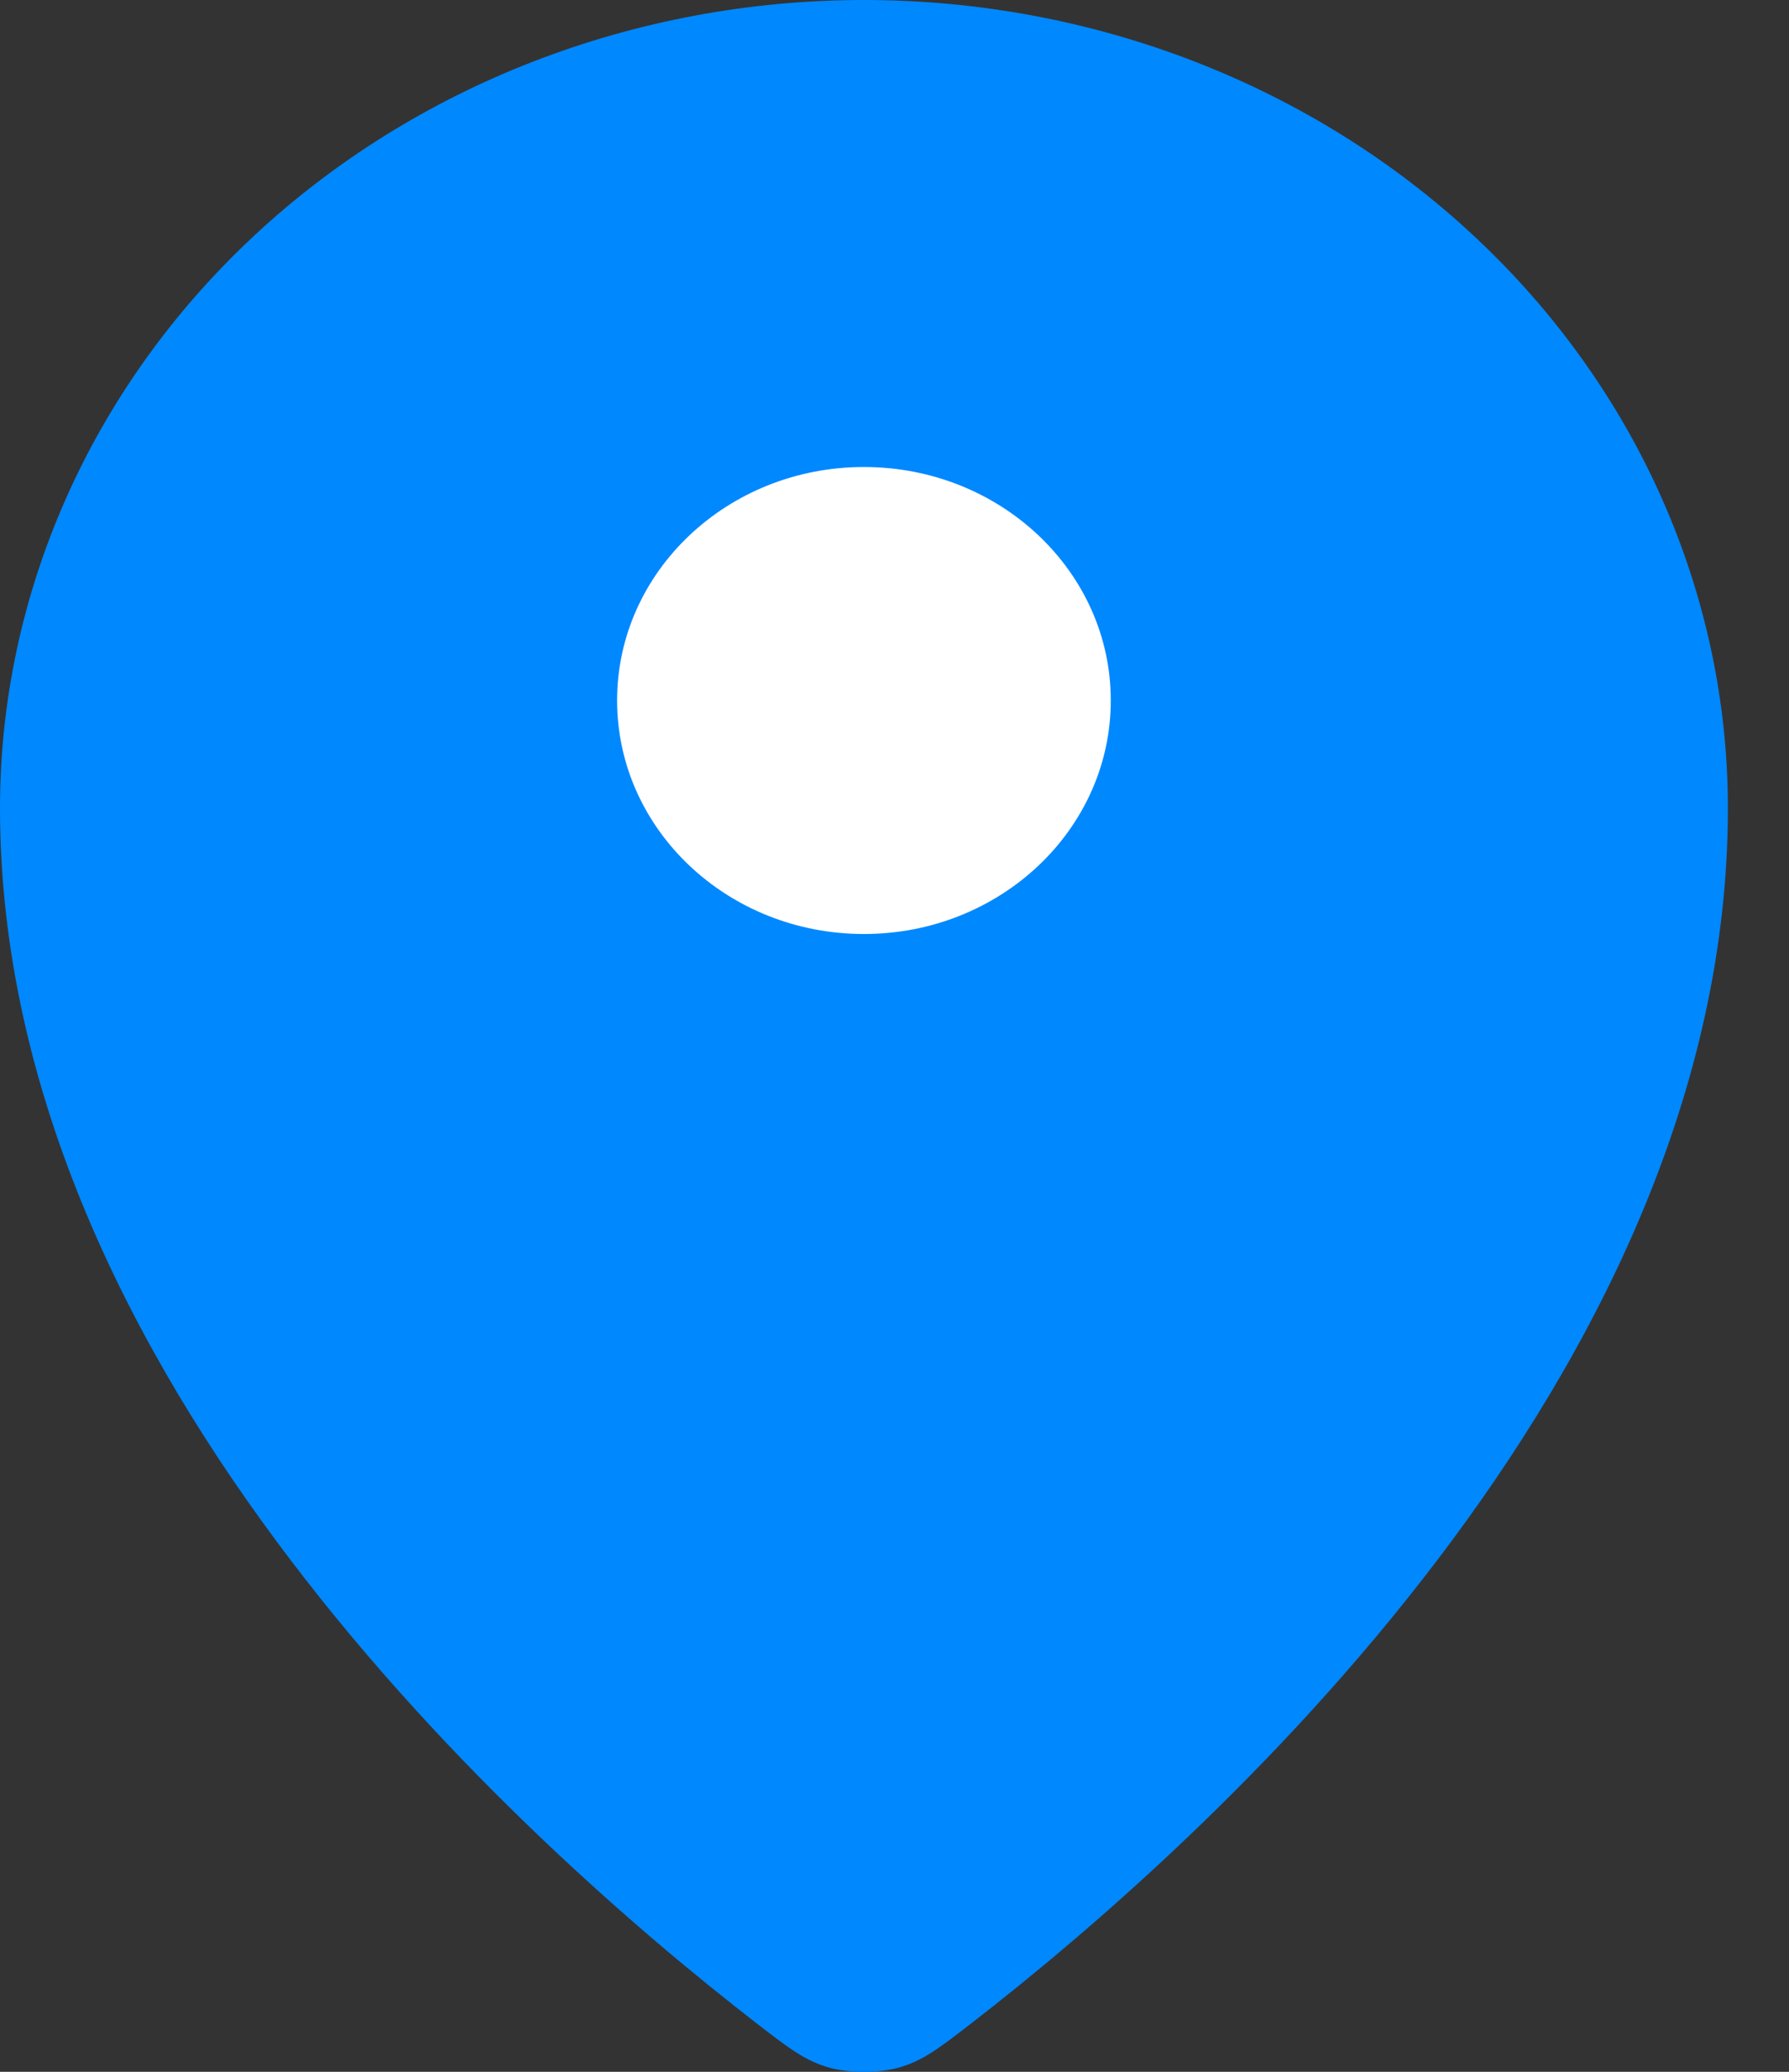 <svg width="19" height="22" viewBox="0 0 19 22" fill="none" xmlns="http://www.w3.org/2000/svg">
<rect x="0" y="0" width="19" height="22" fill="#333333" stroke="none"/>
<path d="M0 8.582C0 14.597 5.564 19.571 8.026 21.478C8.379 21.751 8.557 21.889 8.82 21.959C9.025 22.014 9.326 22.014 9.531 21.959C9.794 21.889 9.971 21.752 10.325 21.478C12.787 19.571 18.351 14.598 18.351 8.583C18.351 6.307 17.384 4.123 15.663 2.514C13.943 0.904 11.609 0 9.176 0C6.742 0 4.408 0.904 2.687 2.514C0.967 4.123 0 6.306 0 8.582Z" fill="#0088FF"/>
<path d="M6.554 7.438C6.554 8.808 7.728 9.918 9.175 9.918C10.623 9.918 11.797 8.808 11.797 7.438C11.797 6.069 10.623 4.959 9.175 4.959C7.728 4.959 6.554 6.069 6.554 7.438Z" fill="white"/>
</svg>



